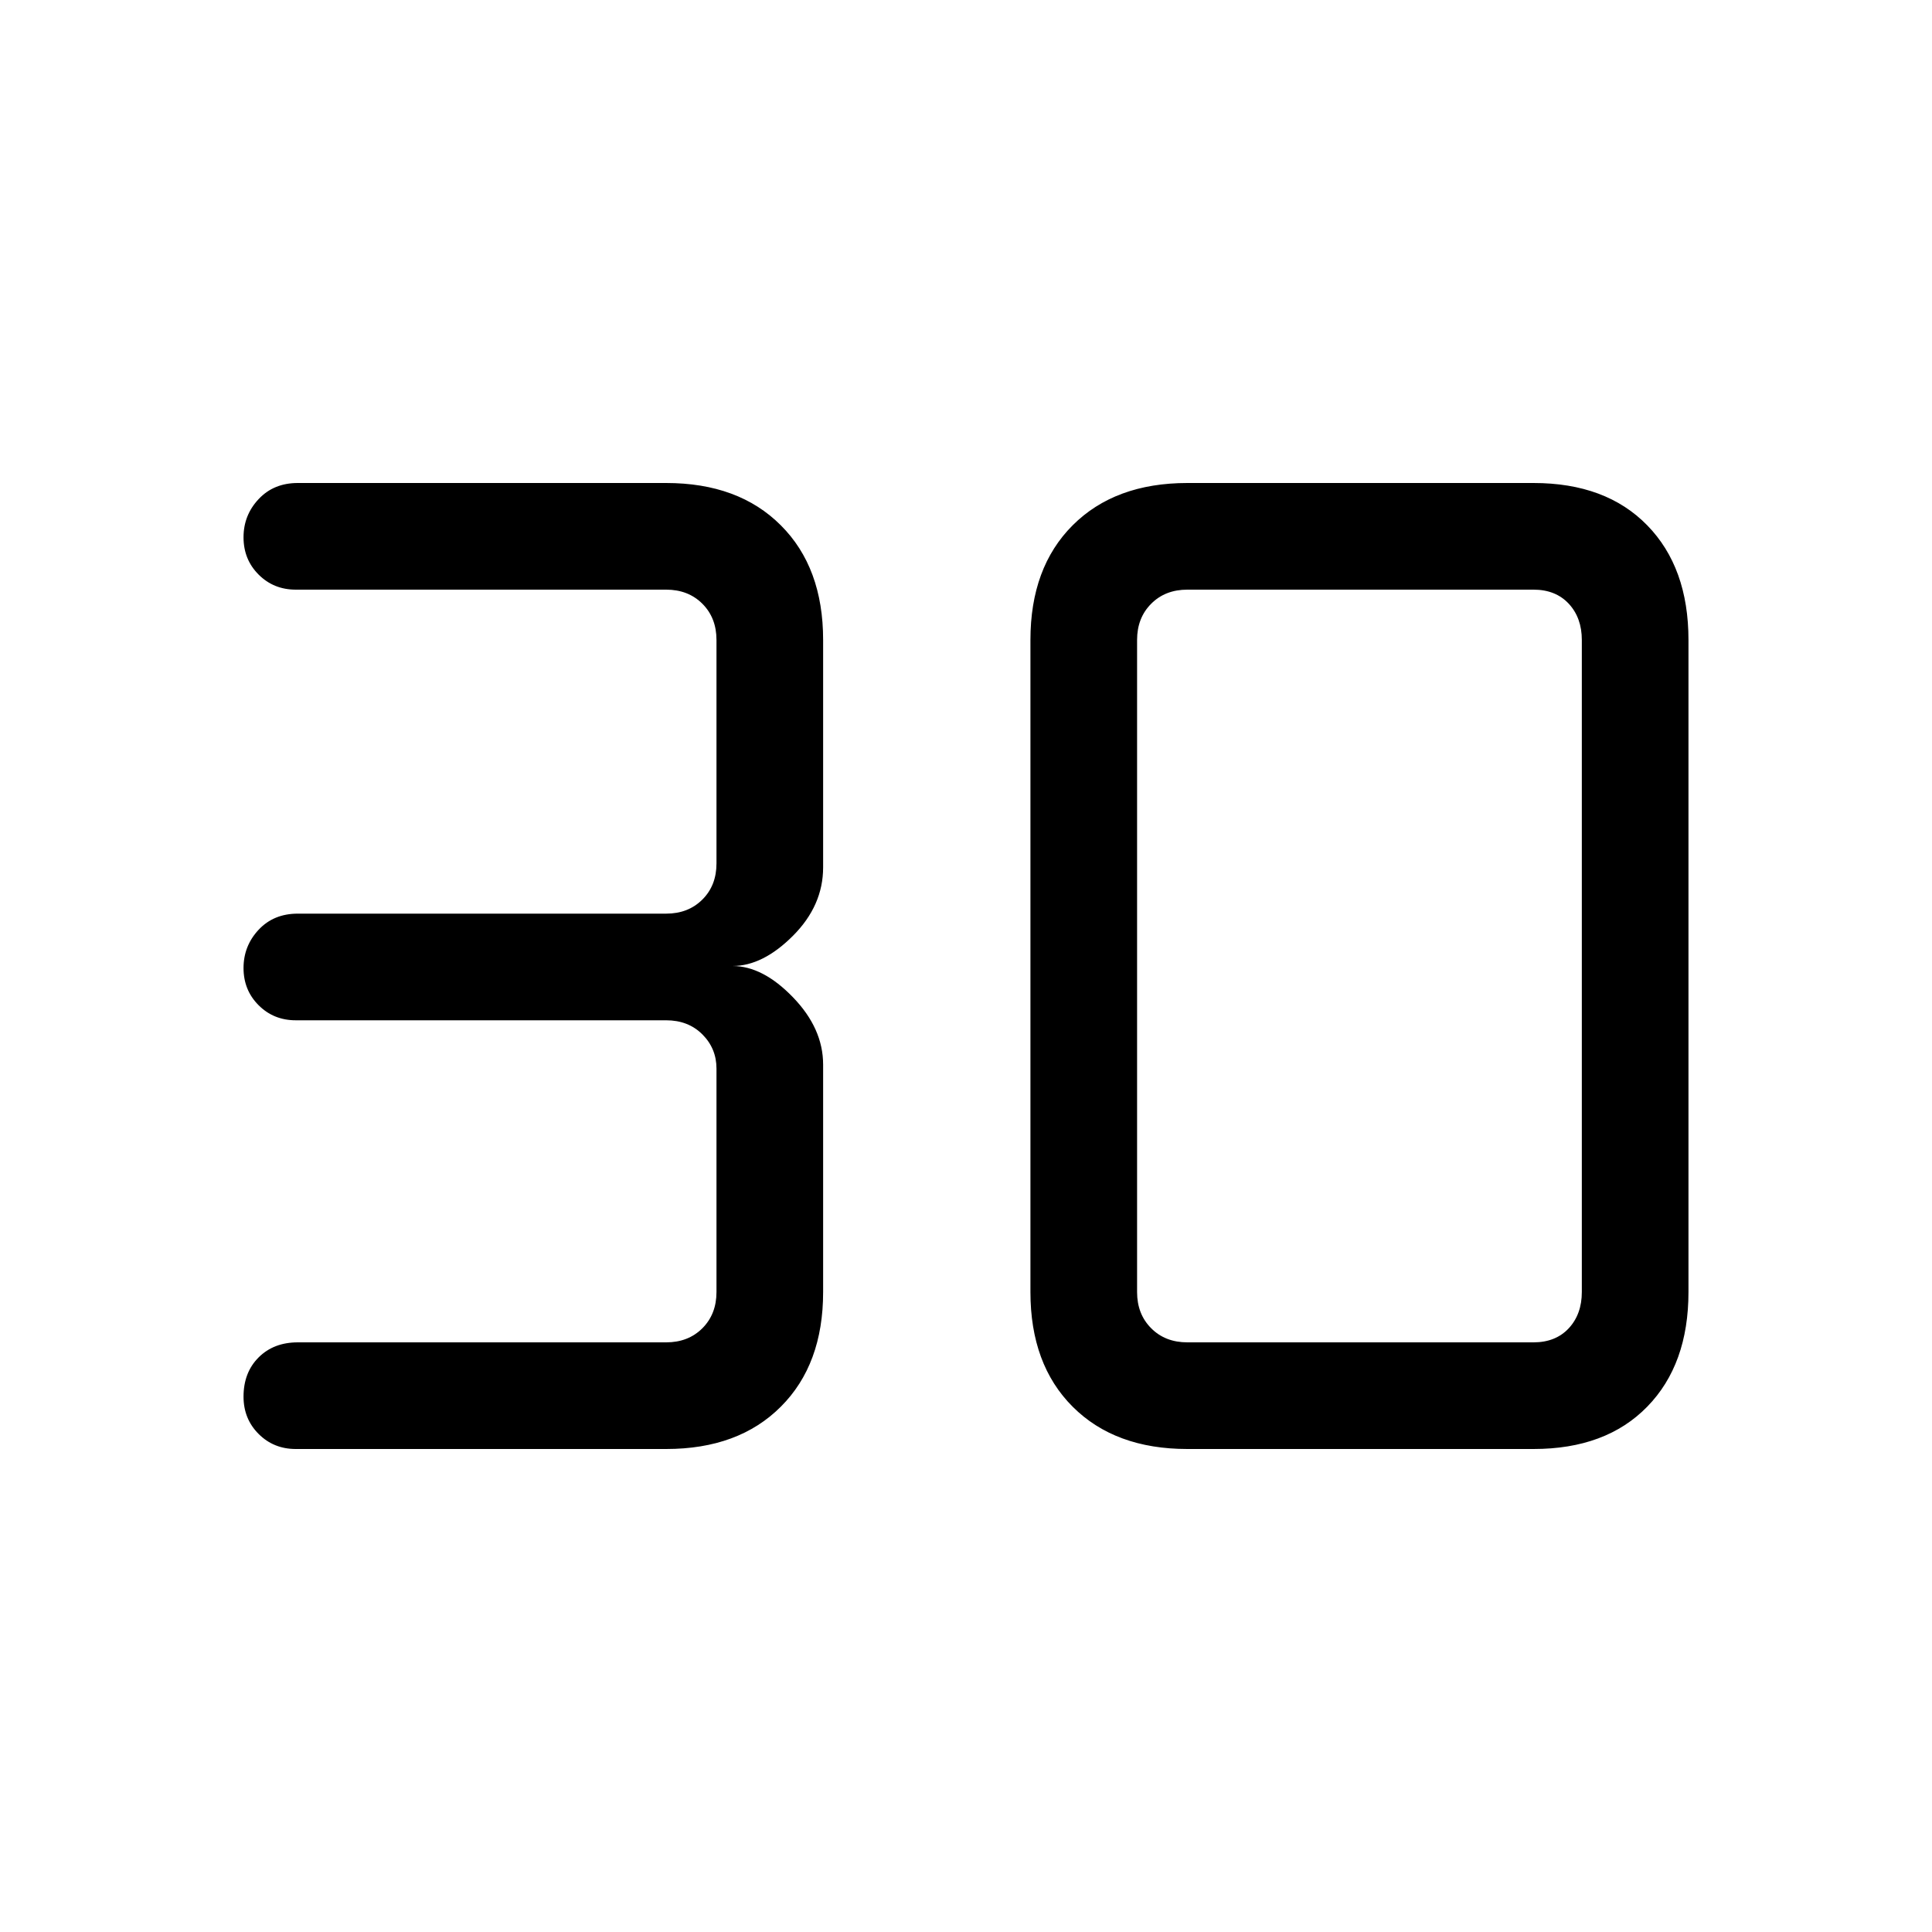 <svg xmlns="http://www.w3.org/2000/svg" height="20" width="20"><path d="M3.062 15Q2.833 15 2.677 14.844Q2.521 14.688 2.521 14.458Q2.521 14.208 2.677 14.052Q2.833 13.896 3.083 13.896H6.896Q7.125 13.896 7.271 13.75Q7.417 13.604 7.417 13.375V11.062Q7.417 10.854 7.271 10.708Q7.125 10.562 6.896 10.562H3.062Q2.833 10.562 2.677 10.406Q2.521 10.25 2.521 10.021Q2.521 9.792 2.677 9.625Q2.833 9.458 3.083 9.458H6.896Q7.125 9.458 7.271 9.312Q7.417 9.167 7.417 8.938V6.625Q7.417 6.396 7.271 6.25Q7.125 6.104 6.896 6.104H3.062Q2.833 6.104 2.677 5.948Q2.521 5.792 2.521 5.562Q2.521 5.333 2.677 5.167Q2.833 5 3.083 5H6.896Q7.646 5 8.083 5.438Q8.521 5.875 8.521 6.625V8.979Q8.521 9.375 8.208 9.688Q7.896 10 7.583 10Q7.896 10 8.208 10.323Q8.521 10.646 8.521 11.021V13.375Q8.521 14.125 8.083 14.562Q7.646 15 6.896 15ZM12.292 13.896H15.875Q16.104 13.896 16.24 13.75Q16.375 13.604 16.375 13.375V6.625Q16.375 6.396 16.24 6.25Q16.104 6.104 15.875 6.104H12.292Q12.062 6.104 11.917 6.25Q11.771 6.396 11.771 6.625V13.375Q11.771 13.604 11.917 13.75Q12.062 13.896 12.292 13.896ZM12.292 15Q11.542 15 11.104 14.562Q10.667 14.125 10.667 13.375V6.625Q10.667 5.875 11.104 5.438Q11.542 5 12.292 5H15.875Q16.625 5 17.052 5.438Q17.479 5.875 17.479 6.625V13.375Q17.479 14.125 17.052 14.562Q16.625 15 15.875 15Z"/></svg>